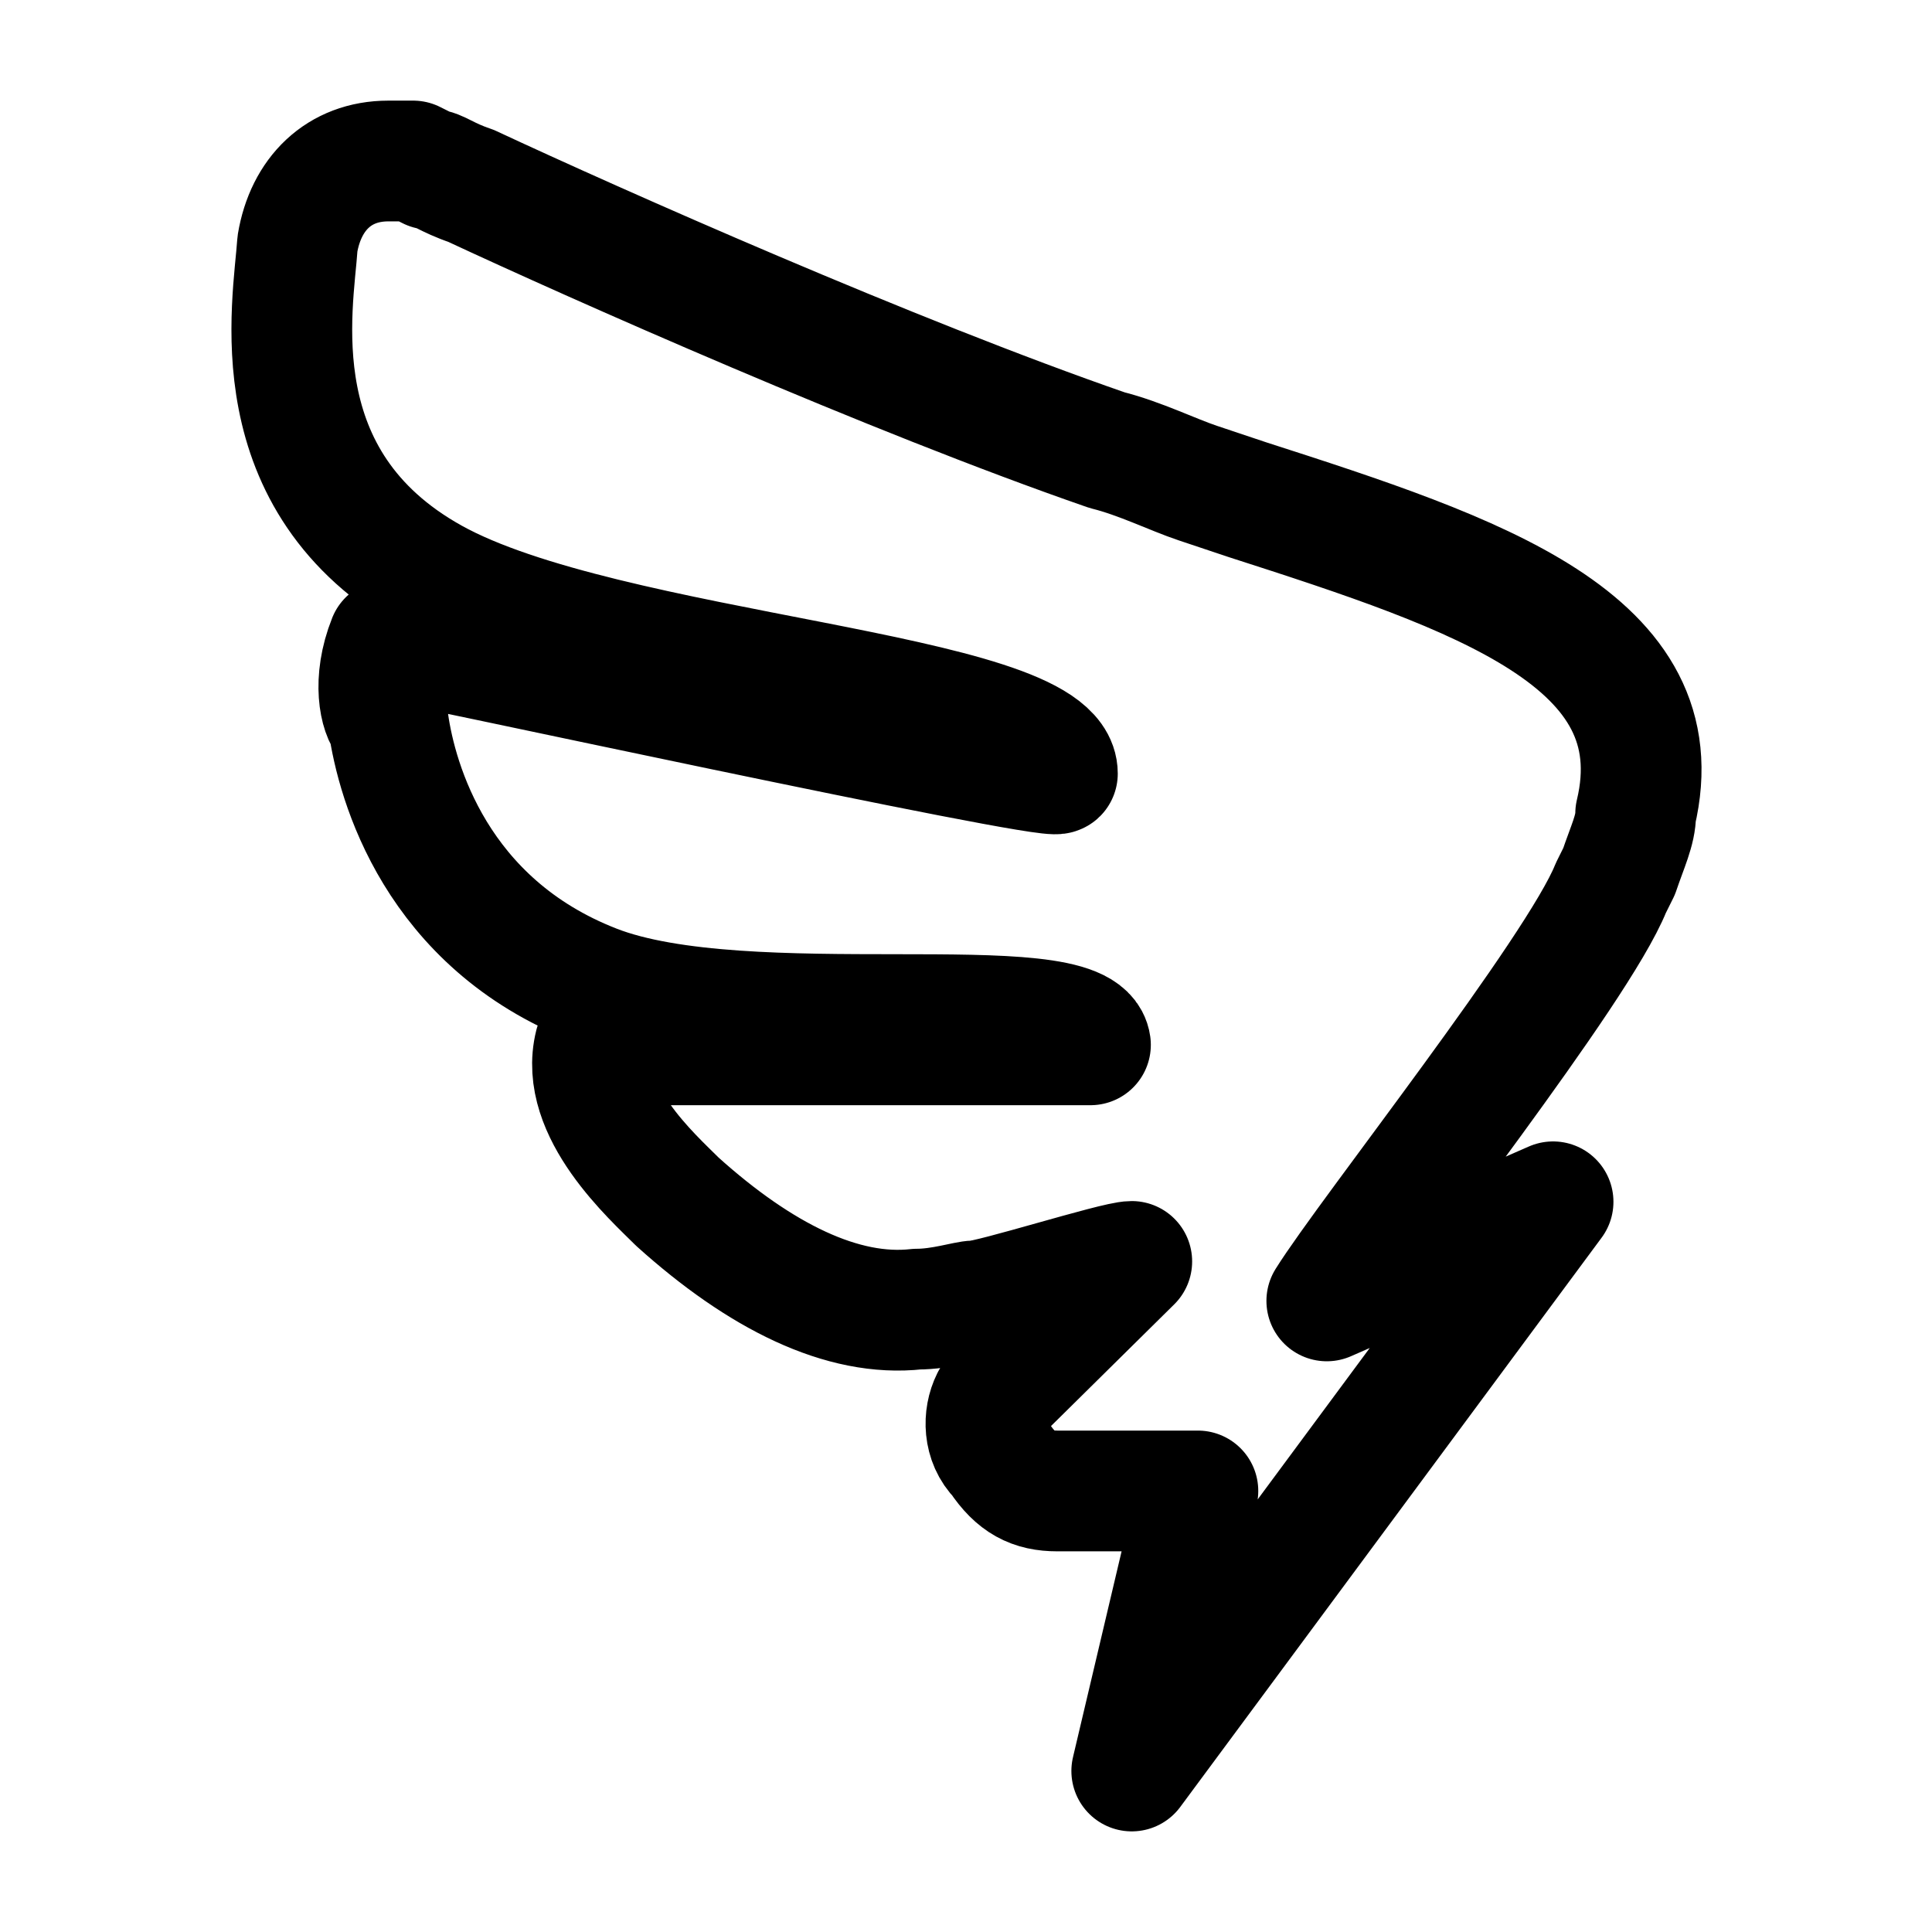 <svg xmlns="http://www.w3.org/2000/svg" width="192" height="192" fill="none" viewBox="0 0 192 192"><path stroke="#000" stroke-linecap="round" stroke-linejoin="round" stroke-width="12" d="m154.342 119.434-22.486 9.848c4.105-6.572 24.943-32.83 28.229-41.04l.819-1.648c.83-2.457 1.648-4.105 1.648-5.743 4.105-17.239-15.601-23.8-38.583-31.192l-4.924-1.648c-2.467-.82-5.753-2.457-9.029-3.276-21.344-7.39-50.898-20.525-63.213-26.268-2.467-.83-3.286-1.648-4.105-1.648L41.06 16h-2.467c-4.924 0-8.21 3.286-9.03 8.21-.409 6.156-3.929 23.63 13.404 33.272 17.344 9.647 62.115 11.183 62.115 19.393-.83.82-65.67-13.263-66.49-13.263-1.637 4.105-.818 7.391 0 8.21.839 5.884 4.728 19.914 20.526 26.063 15.07 5.867 48.42 0 49.25 5.948h-49.25c-1.649 6.572 5.743 13.134 8.21 15.601 8.21 7.392 16.41 11.497 23.8 10.667 2.468 0 4.925-.819 5.743-.819 1.649 0 13.964-3.922 15.602-3.922L98.52 139.141c-.819 1.637-.819 4.105.819 5.742 1.638 2.457 3.286 3.287 5.743 3.287h13.963L112.473 176l41.869-56.566Z"/></svg>
